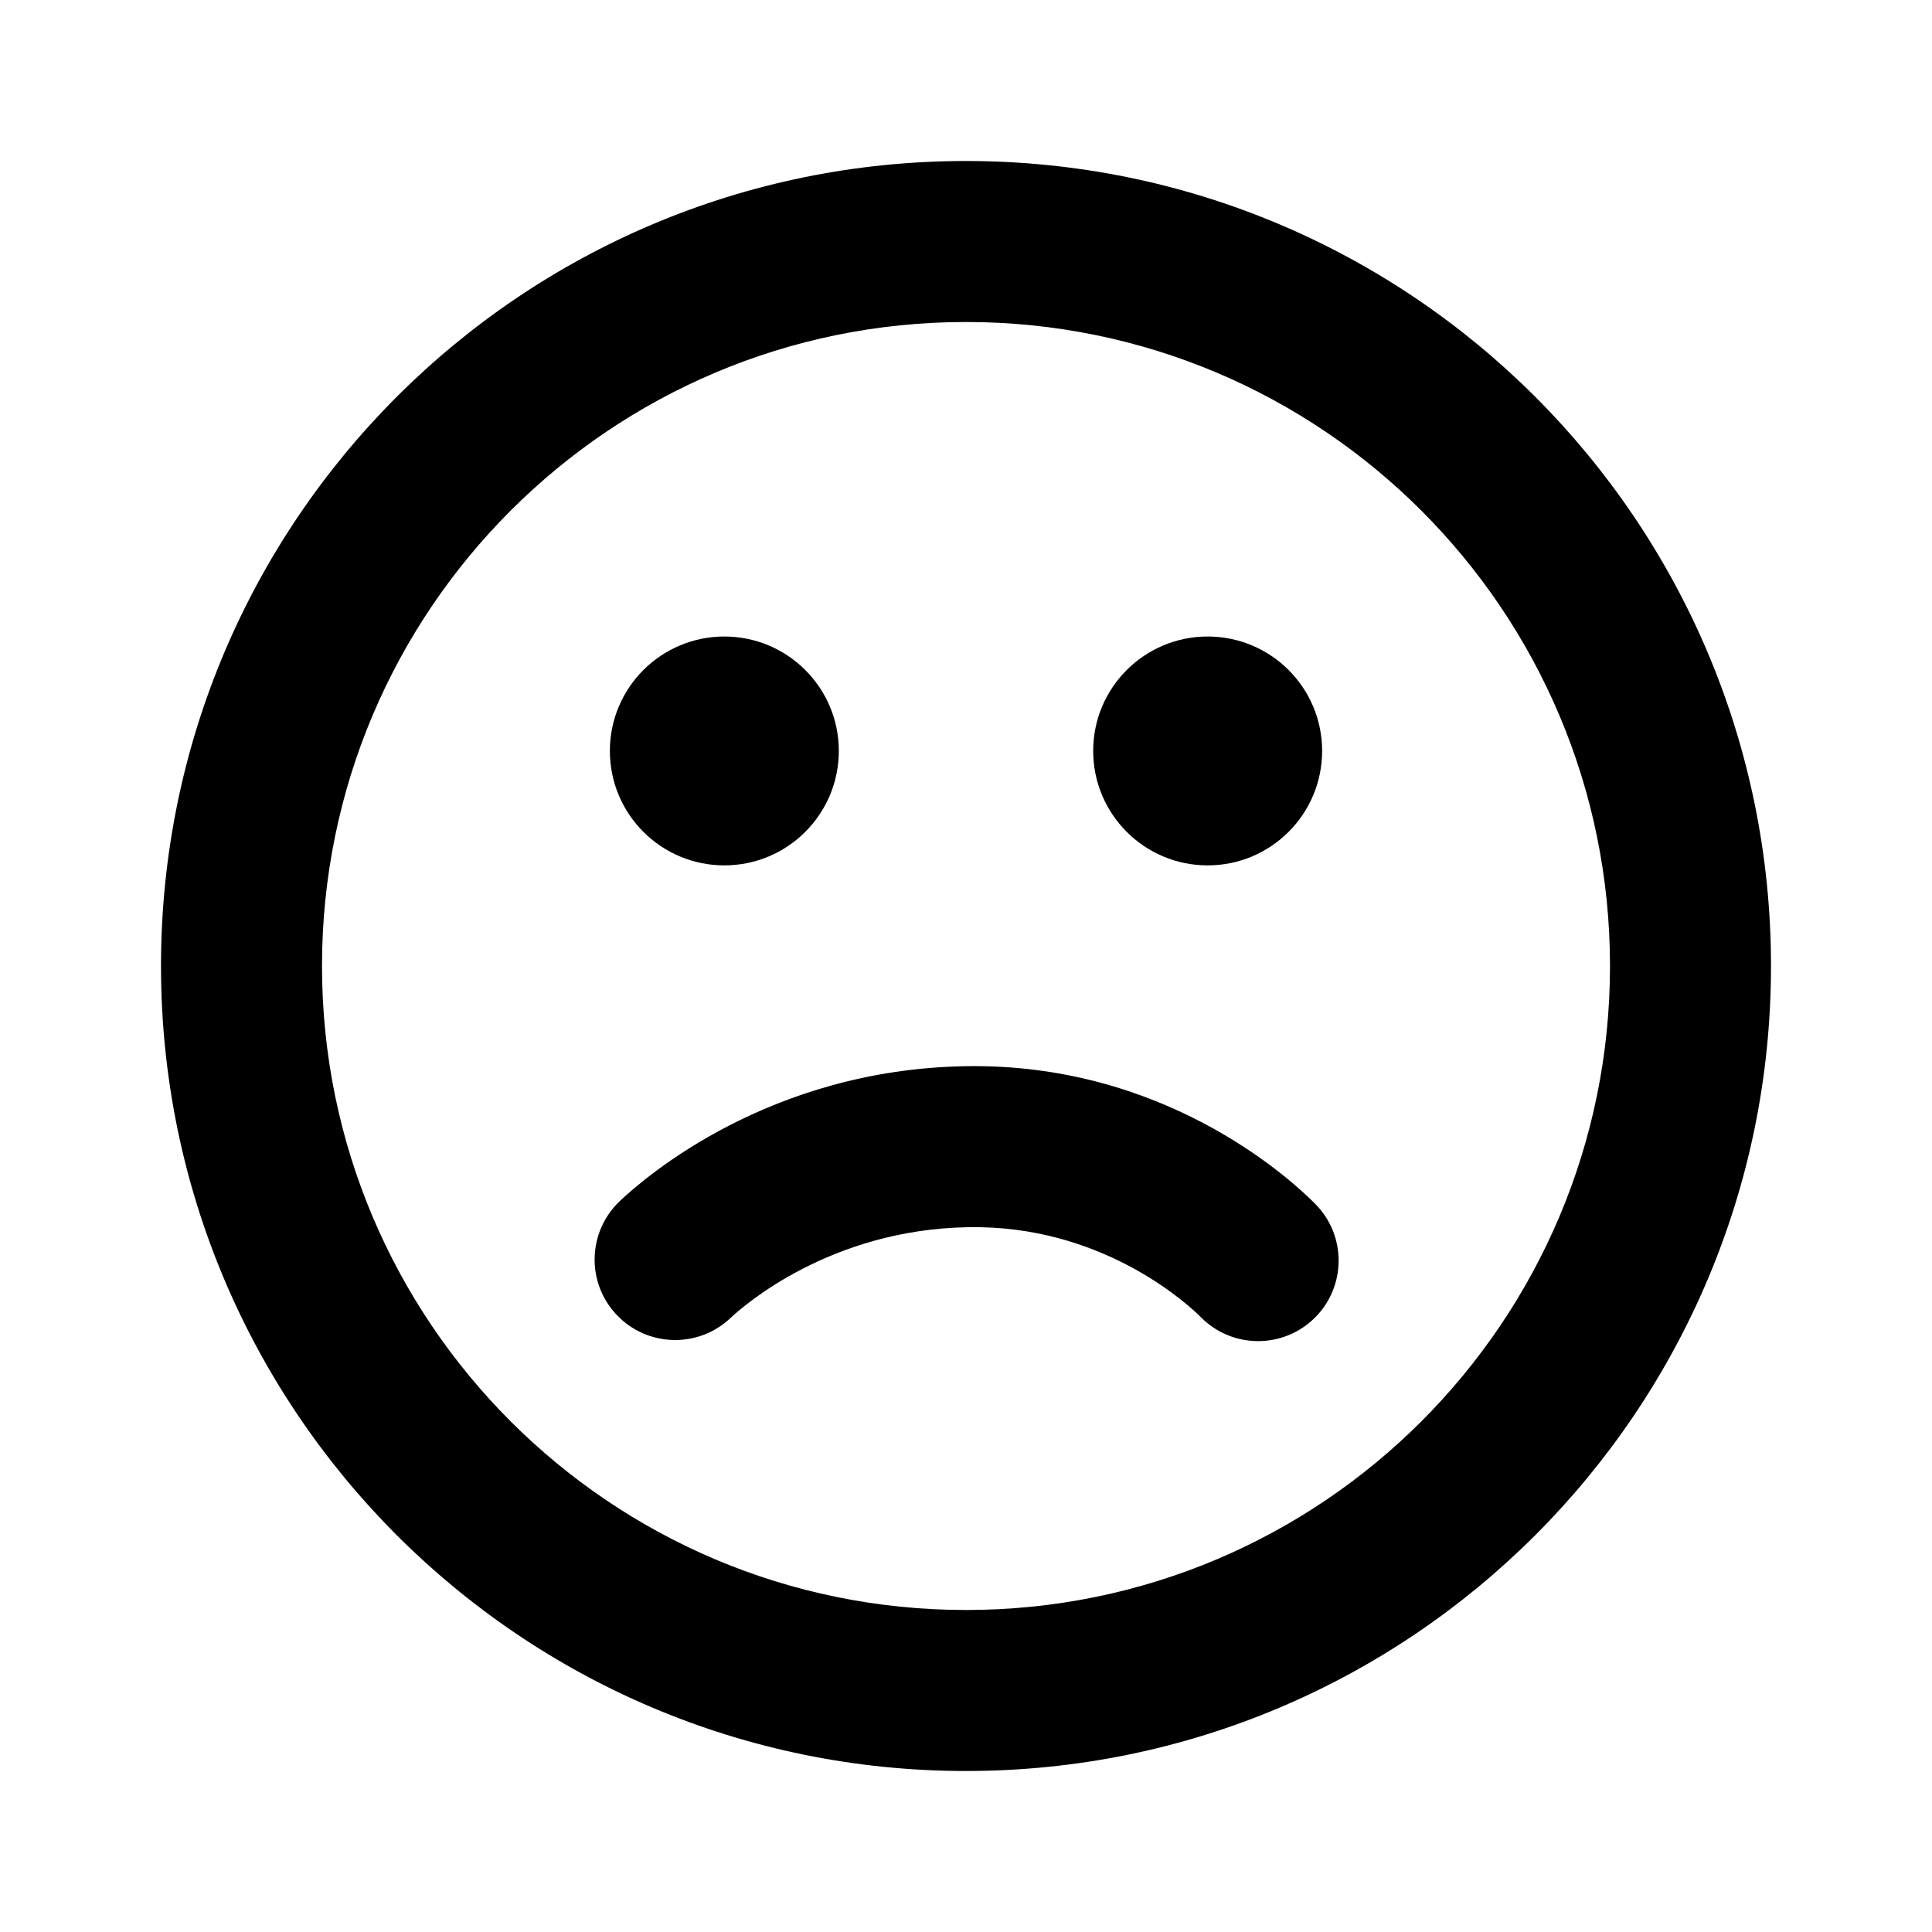 <svg width="24" height="24" viewBox="0 0 24 24" fill="none" xmlns="http://www.w3.org/2000/svg">
<path d="M8.998 10.75C9.783 10.75 10.42 10.114 10.42 9.328C10.42 8.543 9.783 7.907 8.998 7.907C8.213 7.907 7.576 8.543 7.576 9.328C7.576 10.114 8.213 10.75 8.998 10.75Z" fill="black"/>
<path d="M16.424 9.328C16.424 10.114 15.787 10.75 15.002 10.75C14.217 10.75 13.58 10.114 13.58 9.328C13.58 8.543 14.217 7.907 15.002 7.907C15.787 7.907 16.424 8.543 16.424 9.328Z" fill="black"/>
<path d="M16.339 14.956C16.728 15.348 16.725 15.981 16.333 16.37C15.94 16.759 15.307 16.756 14.918 16.363C14.788 16.232 13.775 15.275 12.184 15.245C12.13 15.243 12.074 15.243 12.018 15.245C10.317 15.275 9.242 16.215 9.073 16.374C8.671 16.753 8.038 16.734 7.659 16.332C7.28 15.931 7.299 15.298 7.701 14.919C8.027 14.611 9.56 13.289 11.982 13.245C12.06 13.243 12.141 13.243 12.222 13.245C14.589 13.29 16.074 14.688 16.339 14.956Z" fill="black"/>
<path fill-rule="evenodd" clip-rule="evenodd" d="M22 12C22 17.523 17.523 22 12 22C6.477 22 2 17.523 2 12C2 6.477 6.477 2 12 2C17.523 2 22 6.477 22 12ZM20 12C20 16.418 16.418 20 12 20C7.582 20 4 16.418 4 12C4 7.582 7.582 4 12 4C16.418 4 20 7.582 20 12Z" fill="black"/>
</svg>
